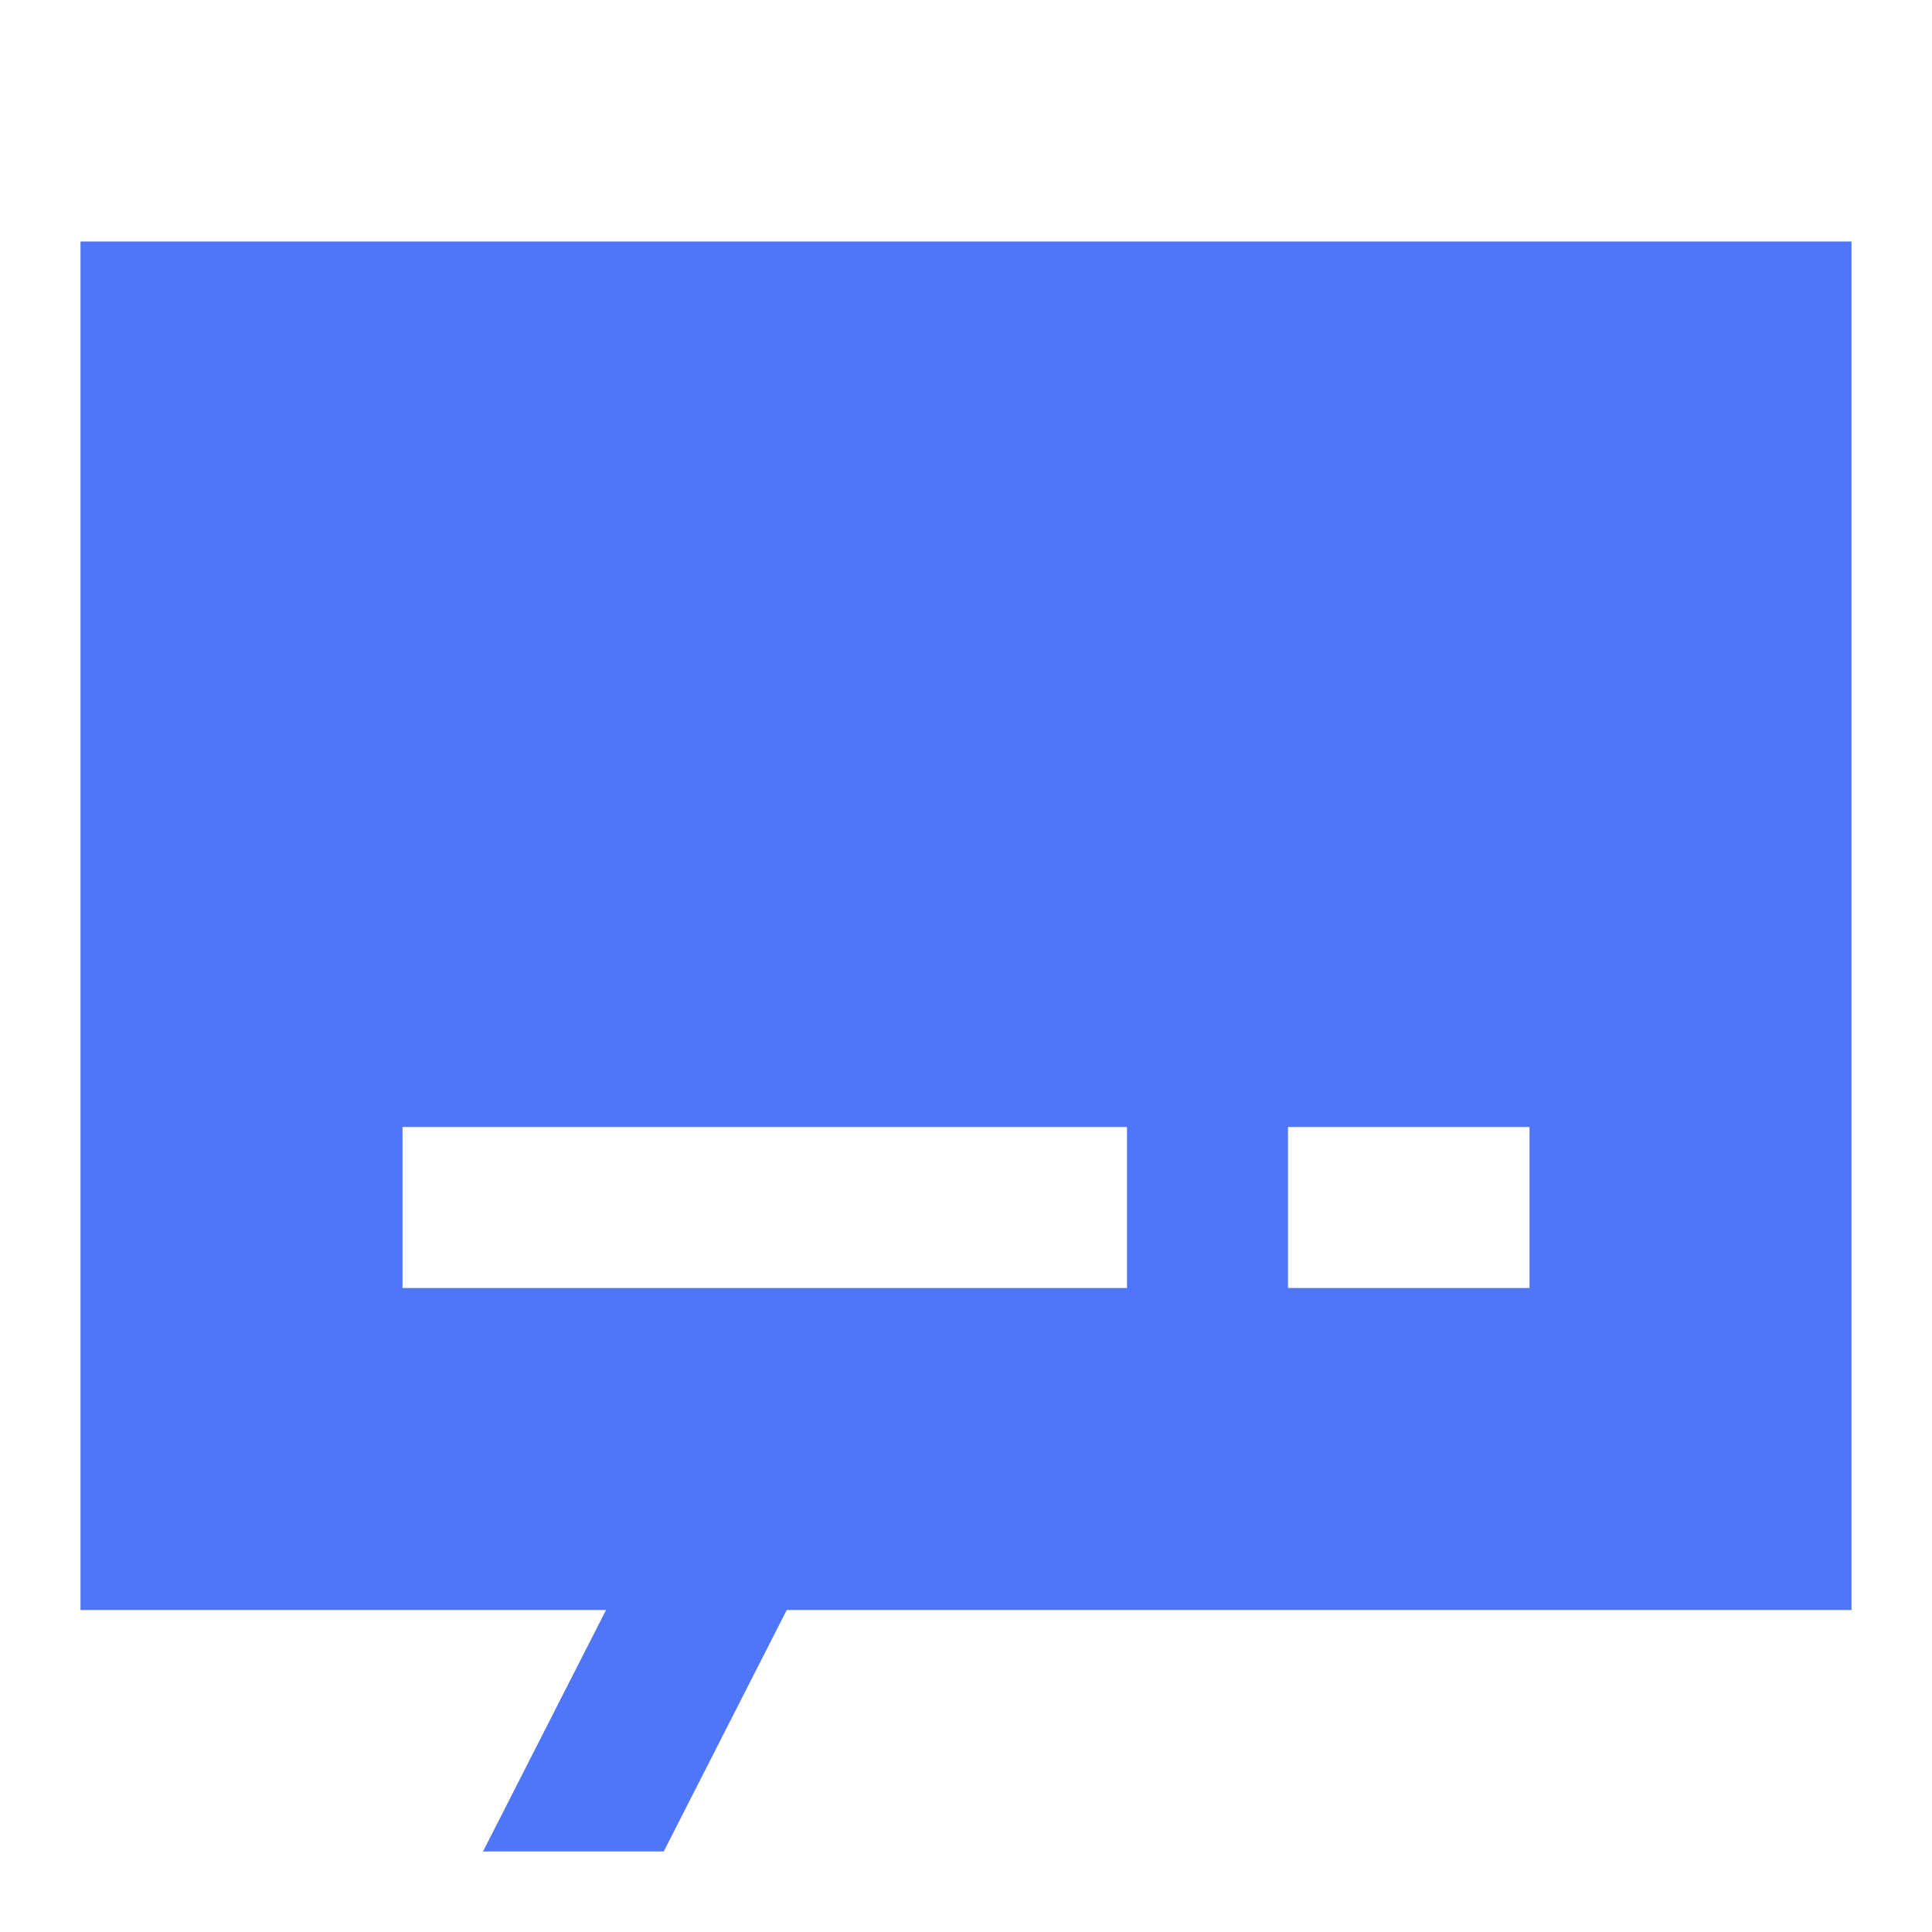 <svg width="24" height="24" viewBox="0 0 24 24" fill="none" xmlns="http://www.w3.org/2000/svg">
<path fill-rule="evenodd" clip-rule="evenodd" d="M1 3H23V20H1V3ZM5 16H14V14H5V16ZM19 16H16V14H19V16Z" fill="#4F75F9"/>
<path fill-rule="evenodd" clip-rule="evenodd" d="M8.038 19L9.82 19.908L8.245 23H6L8.038 19Z" fill="#4F75F9"/>
</svg>
